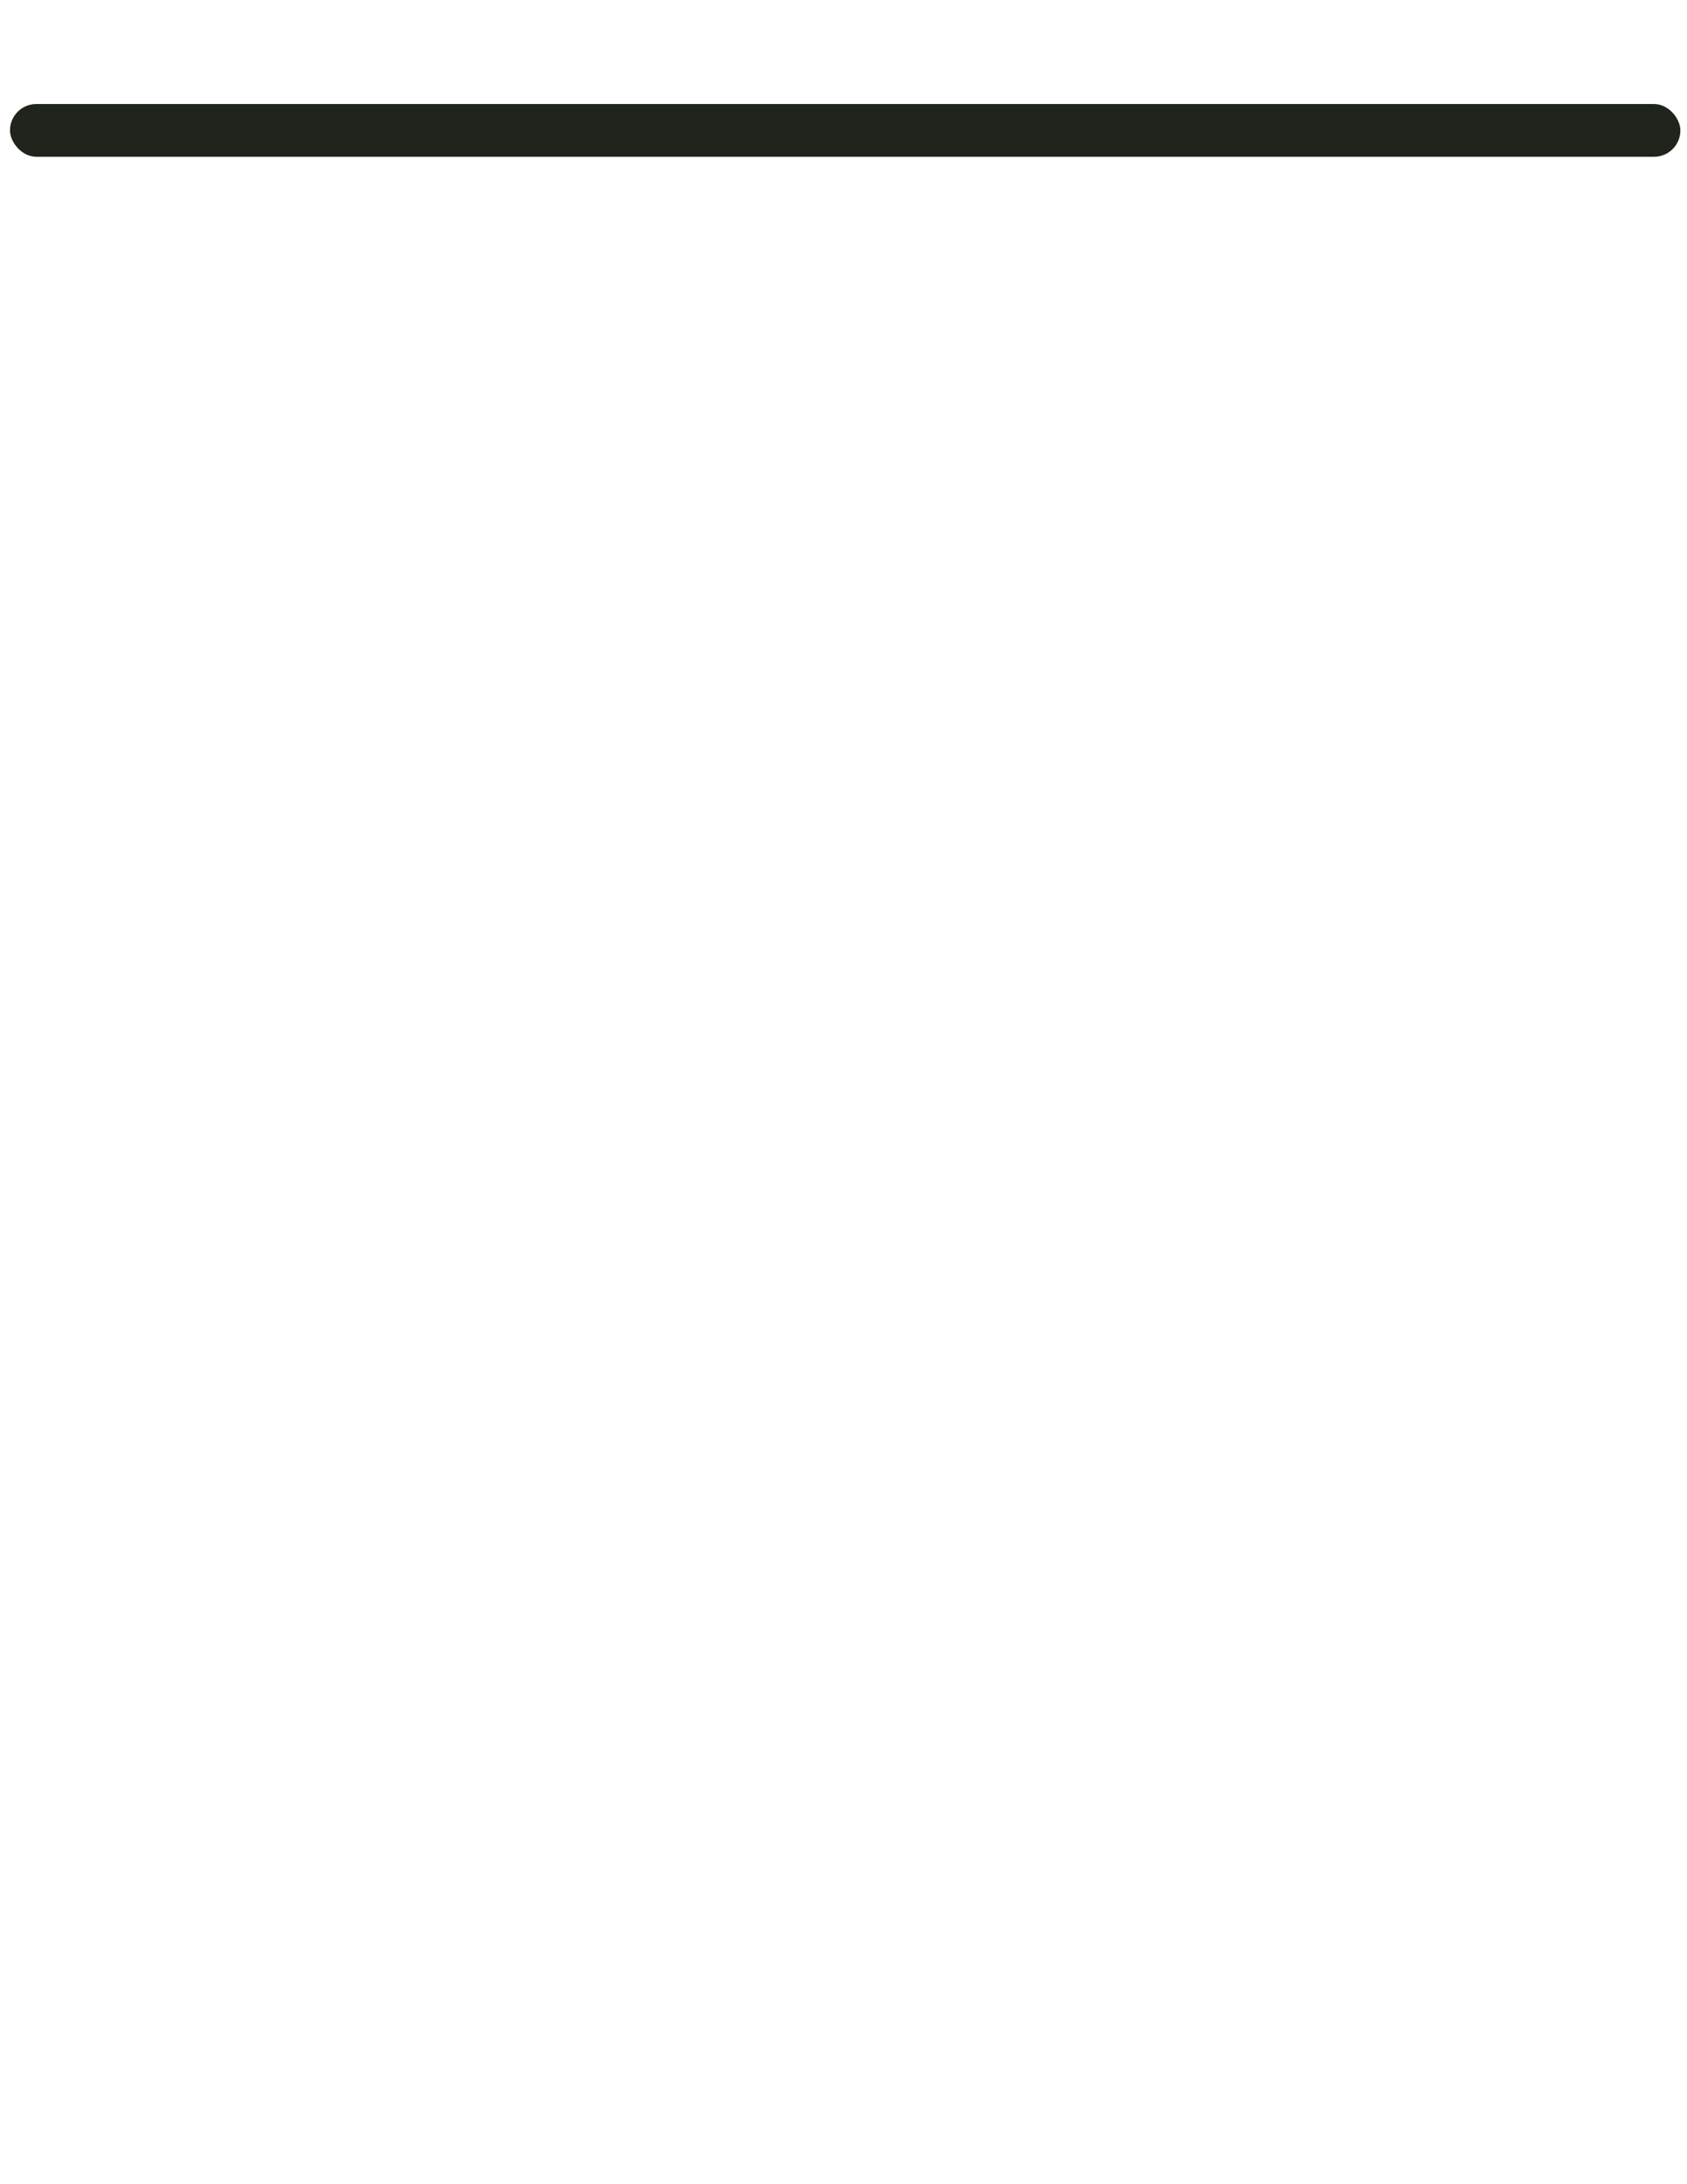 <svg xmlns="http://www.w3.org/2000/svg" xmlns:svg="http://www.w3.org/2000/svg" id="svg2" width="816" height="1056" version="1.1" viewBox="0 0 765 990"><defs id="defs4"><filter style="color-interpolation-filters:sRGB" id="filter4508" width="1.5" height="1.5" x="-.25" y="-.25"><feGaussianBlur id="feGaussianBlur4510" result="result8" stdDeviation="4"/><feTurbulence id="feTurbulence4512" baseFrequency="0.01 0.01" numOctaves="7" result="result7" seed="50" type="turbulence"/><feColorMatrix id="feColorMatrix4514" result="result5" values="1 0 0 0 0 0 1 0 0 0 0 0 1 0 0 0 0 0 1.4 0"/><feComposite id="feComposite4516" in="result5" in2="result8" operator="in" result="result6"/><feDisplacementMap id="feDisplacementMap4518" in="result5" in2="result6" result="result4" scale="100" xChannelSelector="A" yChannelSelector="A"/><feFlood id="feFlood4520" flood-color="#E0E0E0" flood-opacity="1"/><feComposite id="feComposite4522" in2="result4" operator="atop" result="result2"/><feComposite id="feComposite4524" in="result2" in2="SourceGraphic" operator="atop" result="result9"/><feBlend id="feBlend4526" in2="result9" mode="darken" result="fbSourceGraphic"/><feGaussianBlur id="feGaussianBlur4528" in="fbSourceGraphic" result="result0" stdDeviation="5"/><feSpecularLighting id="feSpecularLighting4530" in="result0" lighting-color="#fff" result="result1" specularConstant=".8" specularExponent="30" surfaceScale="8"><feDistantLight id="feDistantLight4532" azimuth="235" elevation="55"/></feSpecularLighting><feComposite id="feComposite4534" in="result1" in2="fbSourceGraphic" operator="in" result="result2"/><feComposite id="feComposite4536" in="fbSourceGraphic" in2="result2" k1="0" k2="1" k3="1" k4="0" operator="arithmetic" result="result4"/></filter></defs><g id="layer1" transform="translate(0,-62.362)"><rect style="opacity:1;fill:#1f241c;fill-opacity:1;fill-rule:nonzero;stroke:none;stroke-width:6;stroke-linecap:round;stroke-linejoin:round;stroke-miterlimit:4;stroke-dasharray:none;stroke-dashoffset:0;stroke-opacity:1;filter:url(#filter4508)" id="rect4133" width="757.472" height="23.924" x="4.531" y="109.505" ry="11.962"/></g></svg>